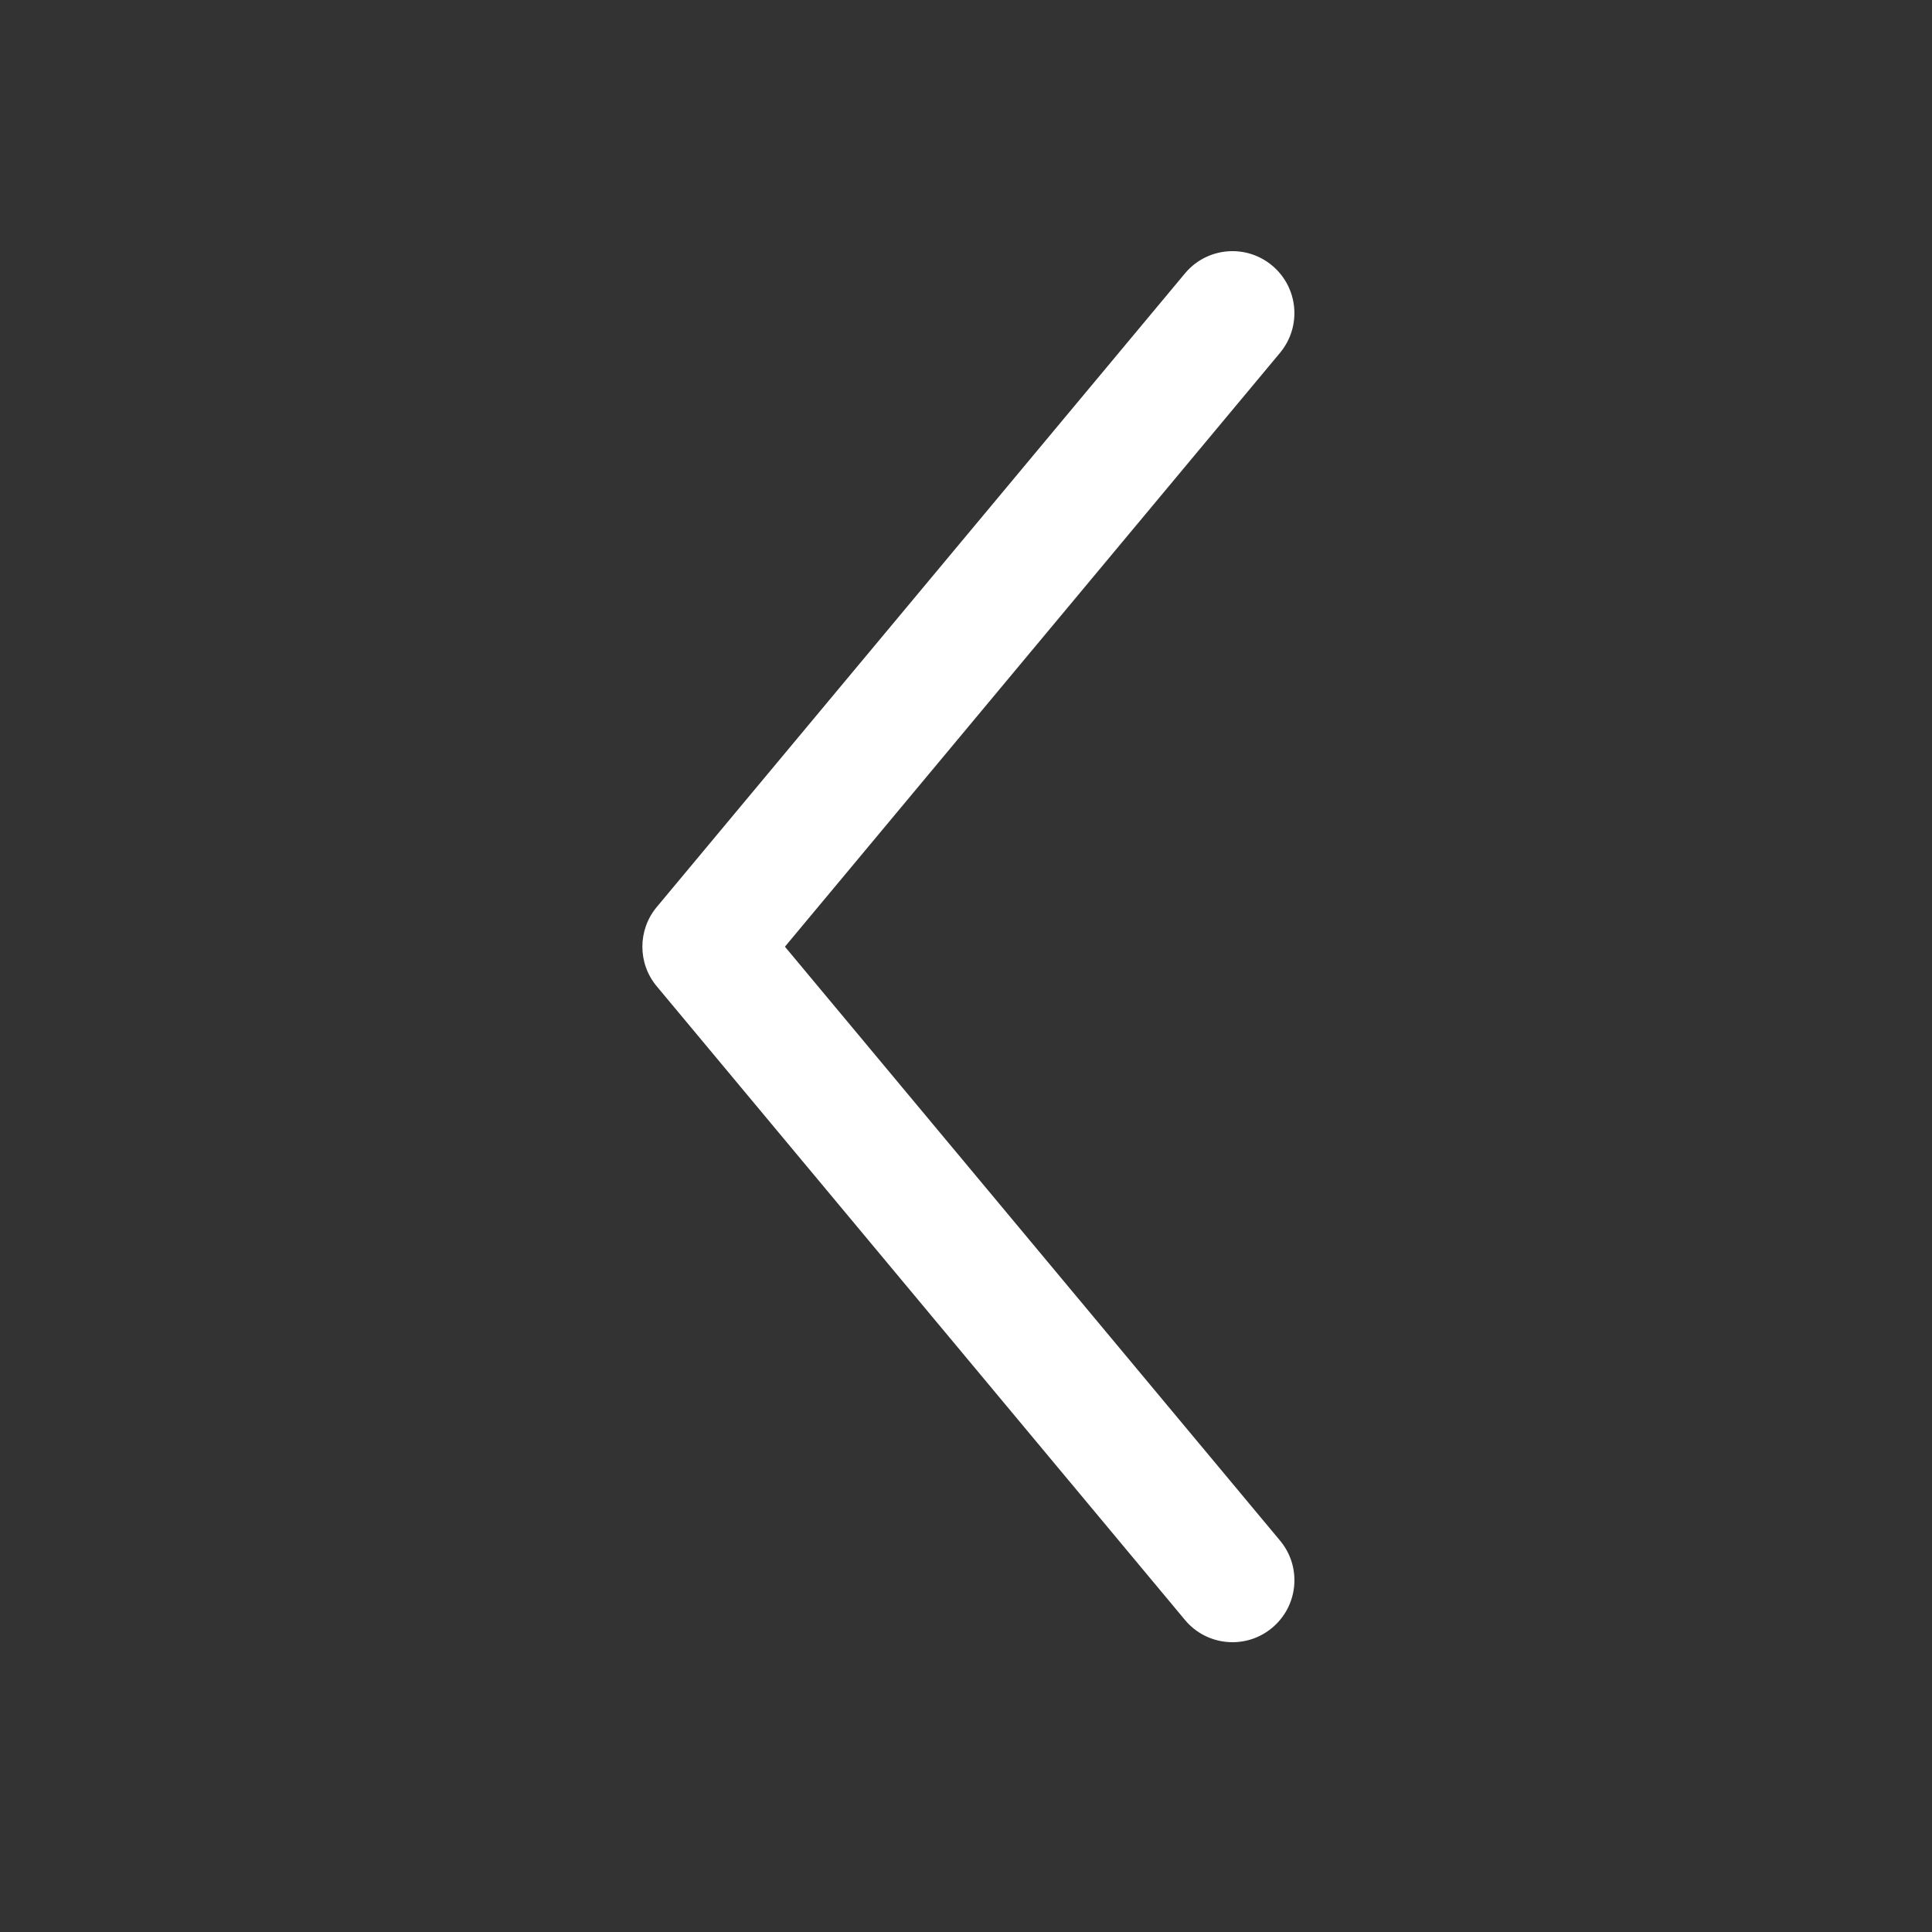 <?xml version="1.0" encoding="UTF-8" standalone="no"?>
<!DOCTYPE svg PUBLIC "-//W3C//DTD SVG 1.1//EN" "http://www.w3.org/Graphics/SVG/1.1/DTD/svg11.dtd">
<svg width="100%" height="100%" viewBox="0 0 100 100" version="1.1" xmlns="http://www.w3.org/2000/svg" xmlns:xlink="http://www.w3.org/1999/xlink" xml:space="preserve" style="fill-rule:evenodd;clip-rule:evenodd;stroke-linejoin:round;stroke-miterlimit:1.414;">
    <rect x="0" y="0" width="100" height="100" fill="#333333" stroke="none"/>
    <rect id="Artboard1" x="0" y="0" width="100" height="100" style="fill:none;"/>
    <clipPath id="_clip1">
        <rect id="Artboard11" x="0" y="0" width="100" height="100"/>
    </clipPath>
    <g clip-path="url(#_clip1)">
        <g transform="matrix(-1,0,0,-1,100.249,98)">
            <path d="M66.254,46.947L38.916,14.152C37.785,12.793 35.762,12.609 34.404,13.744C33.043,14.881 32.859,16.896 33.992,18.256L59.621,49L33.992,79.742C32.861,81.105 33.045,83.121 34.404,84.256C35.761,85.391 37.785,85.207 38.916,83.848L66.254,51.055C66.752,50.459 67,49.729 67,49C67,48.27 66.752,47.541 66.254,46.947Z" style="fill:white;fill-rule:nonzero;"/>
        </g>
    </g>
</svg>
